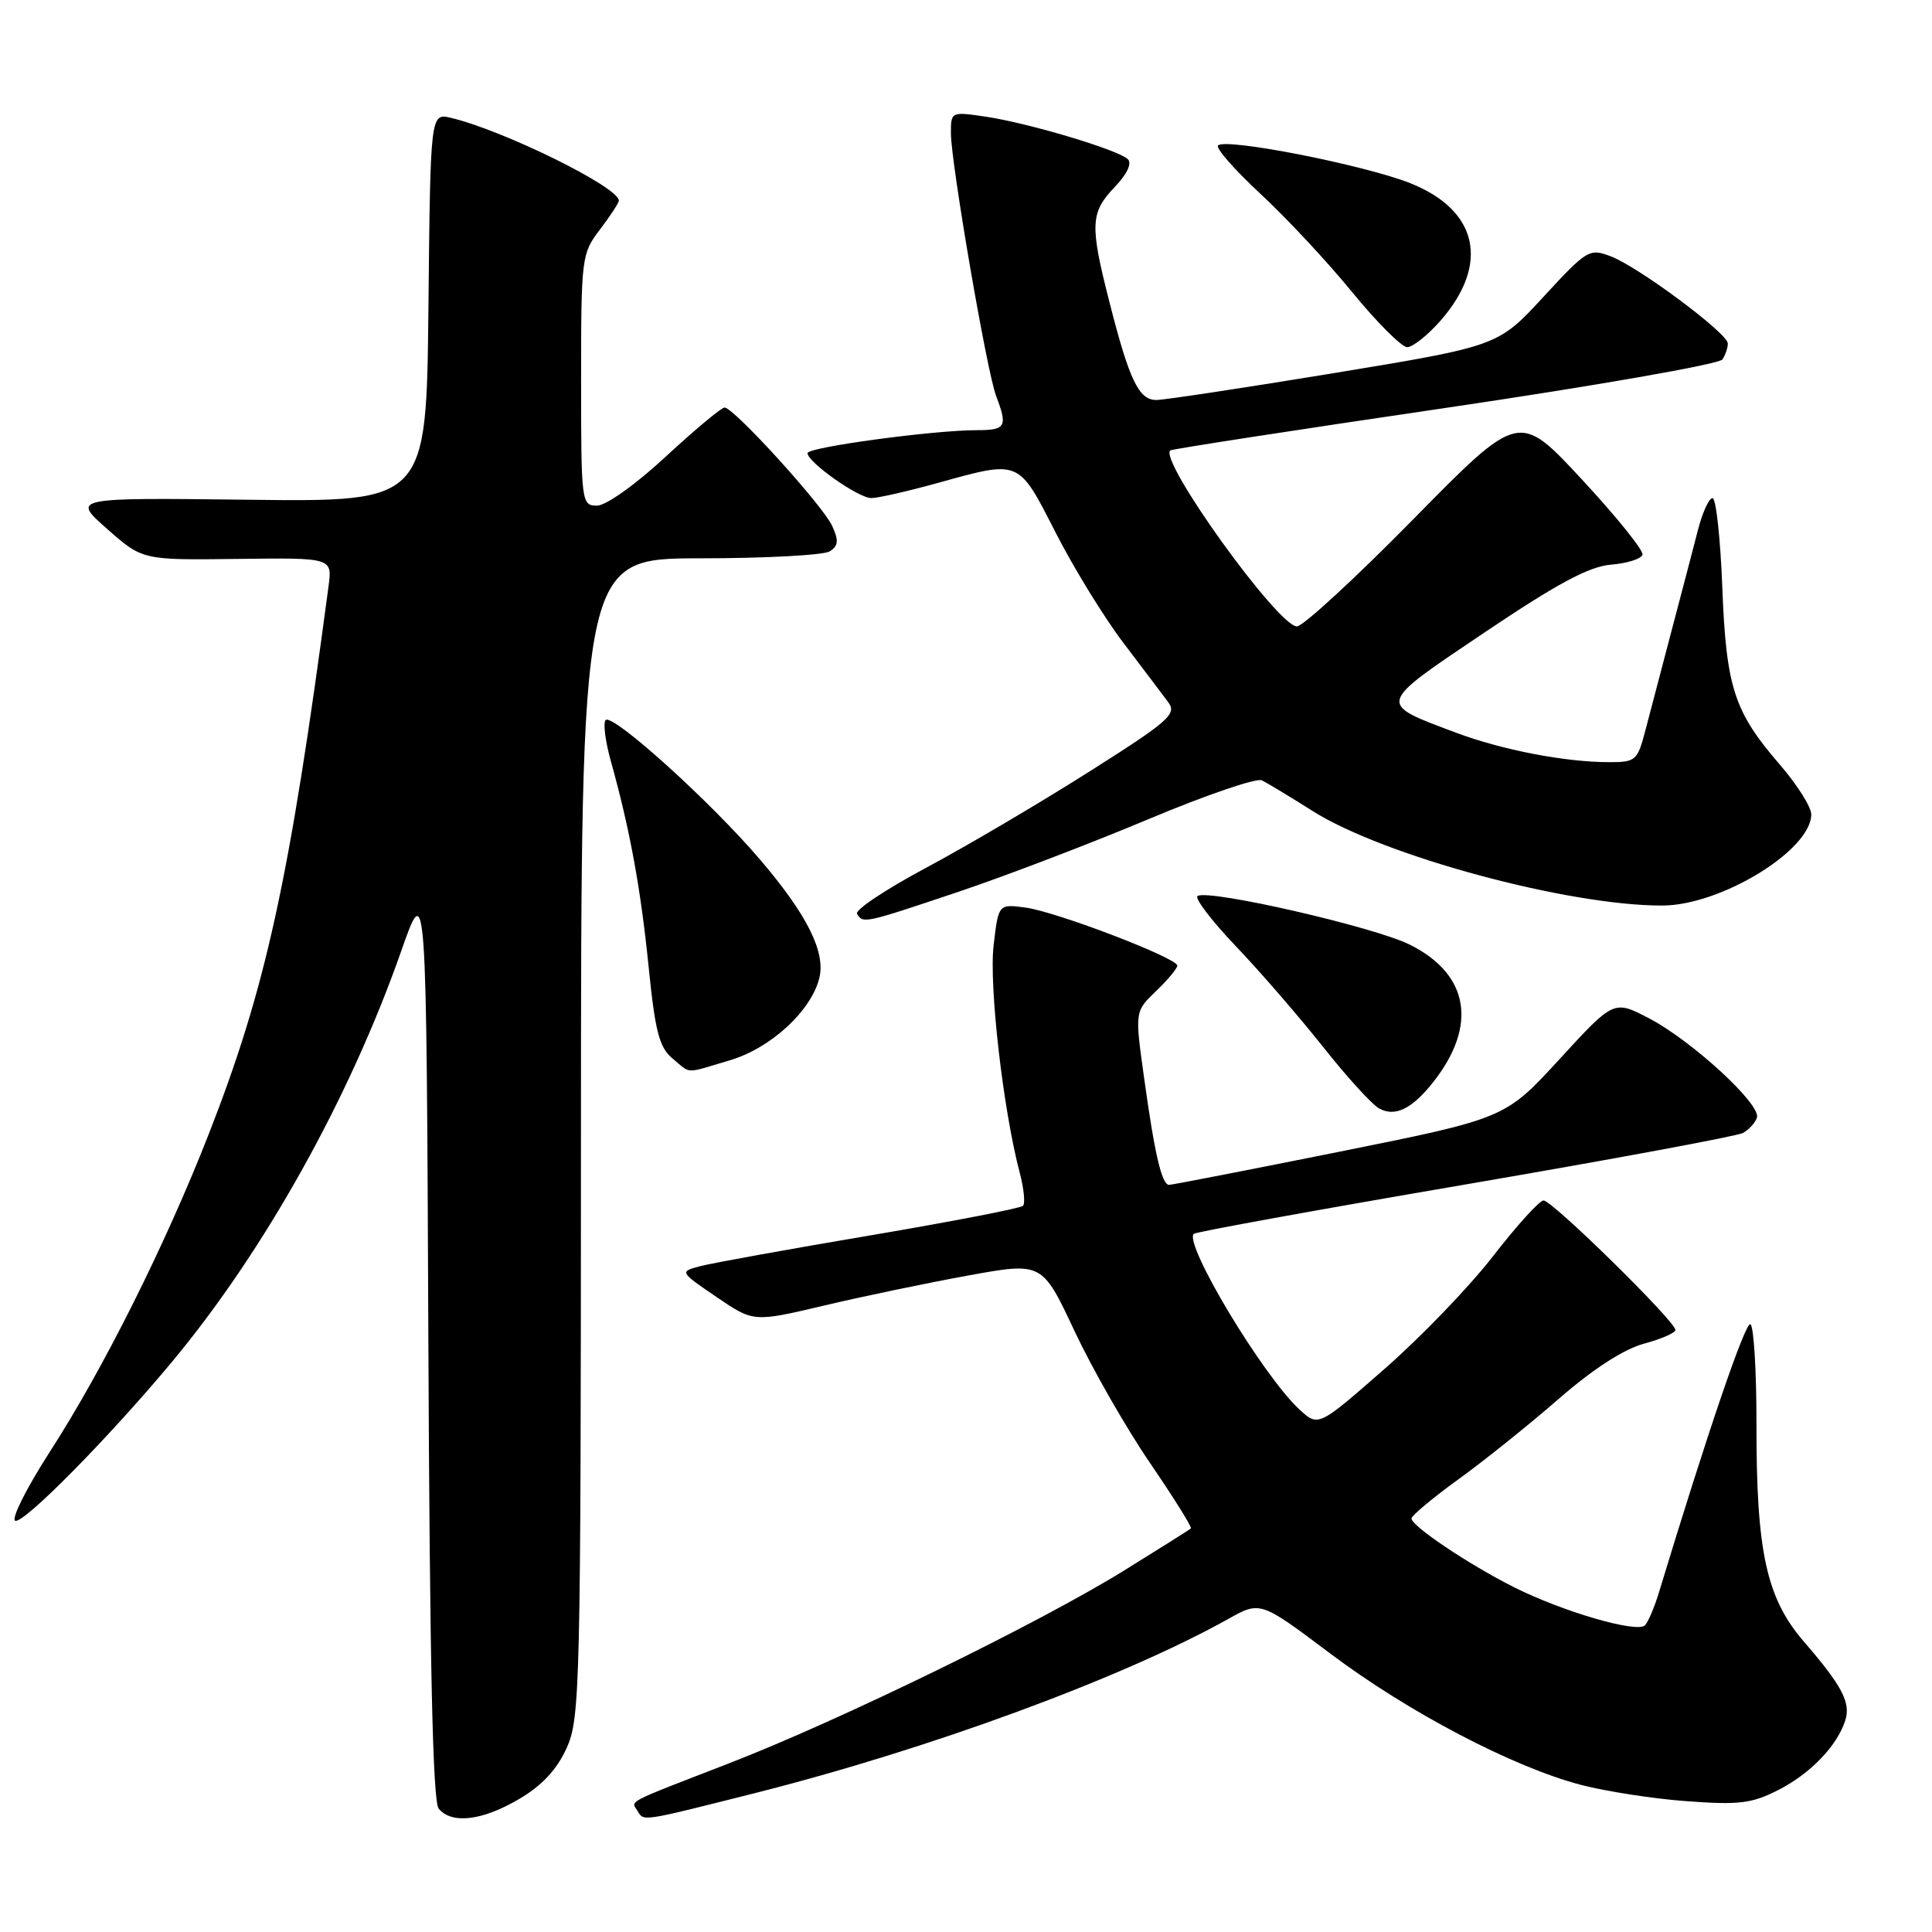 <?xml version="1.0" encoding="UTF-8" standalone="no"?>
<!DOCTYPE svg PUBLIC "-//W3C//DTD SVG 1.1//EN" "http://www.w3.org/Graphics/SVG/1.1/DTD/svg11.dtd" >
<svg xmlns="http://www.w3.org/2000/svg" xmlns:xlink="http://www.w3.org/1999/xlink" version="1.1" viewBox="0 0 256 256">
 <g >
 <path fill="currentColor"
d=" M 68.75 238.40 C 71.80 236.62 73.77 234.51 75.07 231.65 C 76.87 227.70 76.96 223.79 76.98 150.75 C 77.00 74.00 77.00 74.00 92.75 73.98 C 101.41 73.98 109.15 73.56 109.94 73.06 C 111.09 72.33 111.16 71.64 110.27 69.69 C 109.04 66.99 97.23 54.00 96.01 54.00 C 95.59 54.00 92.08 56.93 88.22 60.50 C 84.22 64.21 80.30 67.00 79.10 67.00 C 77.05 67.00 77.00 66.60 77.00 50.34 C 77.00 34.12 77.06 33.60 79.50 30.41 C 80.87 28.61 82.00 26.88 82.00 26.58 C 82.00 24.80 66.71 17.27 59.77 15.62 C 57.03 14.97 57.03 14.97 56.77 40.74 C 56.50 66.50 56.50 66.50 33.00 66.22 C 9.50 65.94 9.50 65.94 14.19 70.08 C 18.88 74.22 18.88 74.22 31.46 74.06 C 44.04 73.90 44.04 73.90 43.53 77.70 C 38.34 116.76 35.24 130.90 27.65 150.30 C 21.89 165.00 13.68 181.42 6.54 192.47 C 3.54 197.13 1.50 201.19 2.00 201.50 C 2.97 202.10 14.38 190.55 22.75 180.50 C 35.02 165.78 46.33 145.51 53.17 126.00 C 56.50 116.50 56.50 116.50 56.76 177.41 C 56.94 220.37 57.34 238.71 58.13 239.66 C 59.85 241.73 63.89 241.26 68.75 238.40 Z  M 100.02 237.60 C 123.20 231.75 148.73 222.35 162.75 214.52 C 167.00 212.14 167.00 212.14 176.25 219.09 C 186.62 226.89 200.49 234.15 209.50 236.51 C 212.80 237.37 219.11 238.35 223.53 238.67 C 230.45 239.18 232.13 238.98 235.68 237.16 C 239.90 235.01 243.45 231.31 244.51 227.96 C 245.26 225.62 244.07 223.36 239.07 217.58 C 234.06 211.79 232.72 205.69 232.74 188.73 C 232.75 181.71 232.39 175.74 231.94 175.47 C 231.29 175.06 226.26 189.78 219.82 211.00 C 219.24 212.93 218.41 214.88 217.98 215.35 C 216.97 216.45 207.03 213.55 200.54 210.28 C 194.51 207.23 186.99 202.18 187.03 201.20 C 187.05 200.82 189.85 198.47 193.27 196.00 C 196.69 193.53 202.67 188.73 206.56 185.34 C 211.08 181.40 215.16 178.77 217.82 178.05 C 220.12 177.43 222.00 176.61 222.00 176.23 C 222.00 175.08 205.62 159.00 204.52 159.07 C 203.96 159.10 200.94 162.44 197.82 166.47 C 194.69 170.51 188.21 177.24 183.41 181.43 C 174.69 189.06 174.69 189.06 172.20 186.78 C 167.40 182.38 156.84 164.83 158.18 163.49 C 158.43 163.24 174.58 160.30 194.06 156.97 C 213.55 153.63 230.15 150.55 230.94 150.13 C 231.73 149.70 232.57 148.79 232.80 148.09 C 233.38 146.35 224.20 137.91 218.50 134.93 C 213.84 132.50 213.84 132.50 206.64 140.35 C 199.44 148.19 199.44 148.19 177.53 152.60 C 165.47 155.02 155.30 157.00 154.91 157.00 C 153.95 157.00 153.00 152.97 151.59 142.76 C 150.37 134.02 150.37 134.02 153.19 131.32 C 154.73 129.84 156.00 128.32 156.00 127.95 C 156.00 126.94 140.01 120.82 135.90 120.26 C 132.30 119.78 132.30 119.78 131.66 125.26 C 131.03 130.59 132.93 147.12 135.11 155.35 C 135.67 157.47 135.87 159.46 135.55 159.78 C 135.23 160.10 126.14 161.86 115.36 163.69 C 104.57 165.51 94.45 167.35 92.88 167.75 C 90.01 168.50 90.01 168.50 94.93 171.85 C 99.84 175.20 99.84 175.20 109.17 173.00 C 114.30 171.78 122.91 169.99 128.30 169.01 C 138.09 167.23 138.09 167.23 142.38 176.37 C 144.74 181.39 149.24 189.26 152.39 193.86 C 155.53 198.47 157.97 202.36 157.80 202.52 C 157.64 202.68 153.68 205.17 149.00 208.07 C 137.63 215.11 111.30 227.96 96.50 233.69 C 82.68 239.04 83.61 238.56 84.46 239.93 C 85.34 241.36 84.73 241.45 100.02 237.60 Z  M 189.92 143.37 C 195.83 135.87 194.65 129.06 186.78 125.16 C 182.06 122.81 160.22 117.81 158.69 118.72 C 158.24 118.98 160.51 121.97 163.73 125.35 C 166.96 128.73 172.16 134.74 175.30 138.70 C 178.44 142.67 181.78 146.34 182.73 146.87 C 184.84 148.05 187.11 146.94 189.92 143.37 Z  M 96.72 140.49 C 102.12 138.89 107.46 133.98 108.56 129.62 C 109.42 126.18 106.99 121.27 100.78 113.98 C 94.27 106.32 81.18 94.49 80.25 95.41 C 79.90 95.77 80.20 98.19 80.92 100.78 C 83.45 109.83 84.89 117.67 85.94 128.05 C 86.81 136.70 87.36 138.80 89.11 140.25 C 91.63 142.34 90.60 142.31 96.72 140.49 Z  M 127.05 118.15 C 133.35 116.03 144.67 111.70 152.21 108.53 C 159.76 105.36 166.51 103.05 167.21 103.40 C 167.92 103.75 170.95 105.58 173.94 107.47 C 183.34 113.41 207.79 120.02 220.27 119.99 C 228.04 119.97 240.00 112.65 240.00 107.91 C 240.00 106.93 238.13 103.97 235.85 101.33 C 229.76 94.29 228.73 91.12 228.21 77.75 C 227.96 71.29 227.38 66.00 226.92 66.00 C 226.45 66.00 225.58 67.91 224.98 70.25 C 224.38 72.59 222.82 78.55 221.51 83.50 C 220.21 88.45 218.64 94.41 218.03 96.75 C 216.98 100.79 216.74 101.00 213.21 100.99 C 207.41 100.99 199.02 99.37 192.94 97.09 C 182.42 93.14 182.32 93.49 196.73 83.79 C 206.38 77.30 210.55 75.07 213.46 74.82 C 215.60 74.65 217.48 74.05 217.64 73.50 C 217.80 72.95 214.19 68.46 209.61 63.53 C 201.28 54.55 201.28 54.55 187.29 68.78 C 179.60 76.60 172.65 83.00 171.85 83.00 C 169.33 83.00 153.46 60.93 155.08 59.68 C 155.31 59.50 171.70 56.97 191.50 54.06 C 211.31 51.14 227.83 48.25 228.23 47.63 C 228.64 47.01 228.96 46.05 228.94 45.50 C 228.90 44.14 217.15 35.39 213.47 33.98 C 210.60 32.88 210.31 33.05 204.50 39.35 C 198.50 45.85 198.50 45.85 176.81 49.43 C 164.88 51.39 154.27 53.00 153.22 53.00 C 150.90 53.00 149.65 50.40 147.02 40.08 C 144.39 29.80 144.47 28.17 147.69 24.80 C 149.35 23.07 150.02 21.64 149.44 21.09 C 148.15 19.85 136.38 16.33 130.68 15.47 C 126.03 14.78 126.00 14.79 126.00 17.64 C 126.01 21.61 130.75 49.20 131.99 52.46 C 133.54 56.54 133.28 57.00 129.44 57.00 C 123.66 57.00 107.00 59.26 107.00 60.04 C 107.00 61.24 113.75 66.00 115.45 66.00 C 116.31 66.00 120.27 65.10 124.24 64.00 C 135.21 60.96 134.90 60.83 139.86 70.54 C 142.25 75.23 146.30 81.82 148.86 85.19 C 151.41 88.55 154.09 92.09 154.80 93.05 C 155.97 94.62 154.91 95.55 144.23 102.31 C 137.70 106.45 128.00 112.16 122.67 115.01 C 117.35 117.85 113.25 120.59 113.56 121.09 C 114.37 122.40 114.47 122.38 127.05 118.15 Z  M 190.85 42.52 C 197.44 35.01 195.88 27.85 186.86 24.27 C 180.78 21.86 162.42 18.25 161.40 19.27 C 161.05 19.61 163.57 22.48 166.98 25.65 C 170.40 28.81 175.88 34.68 179.16 38.70 C 182.44 42.71 185.73 46.00 186.46 46.00 C 187.19 46.00 189.17 44.43 190.85 42.52 Z "/>
</g>
</svg>